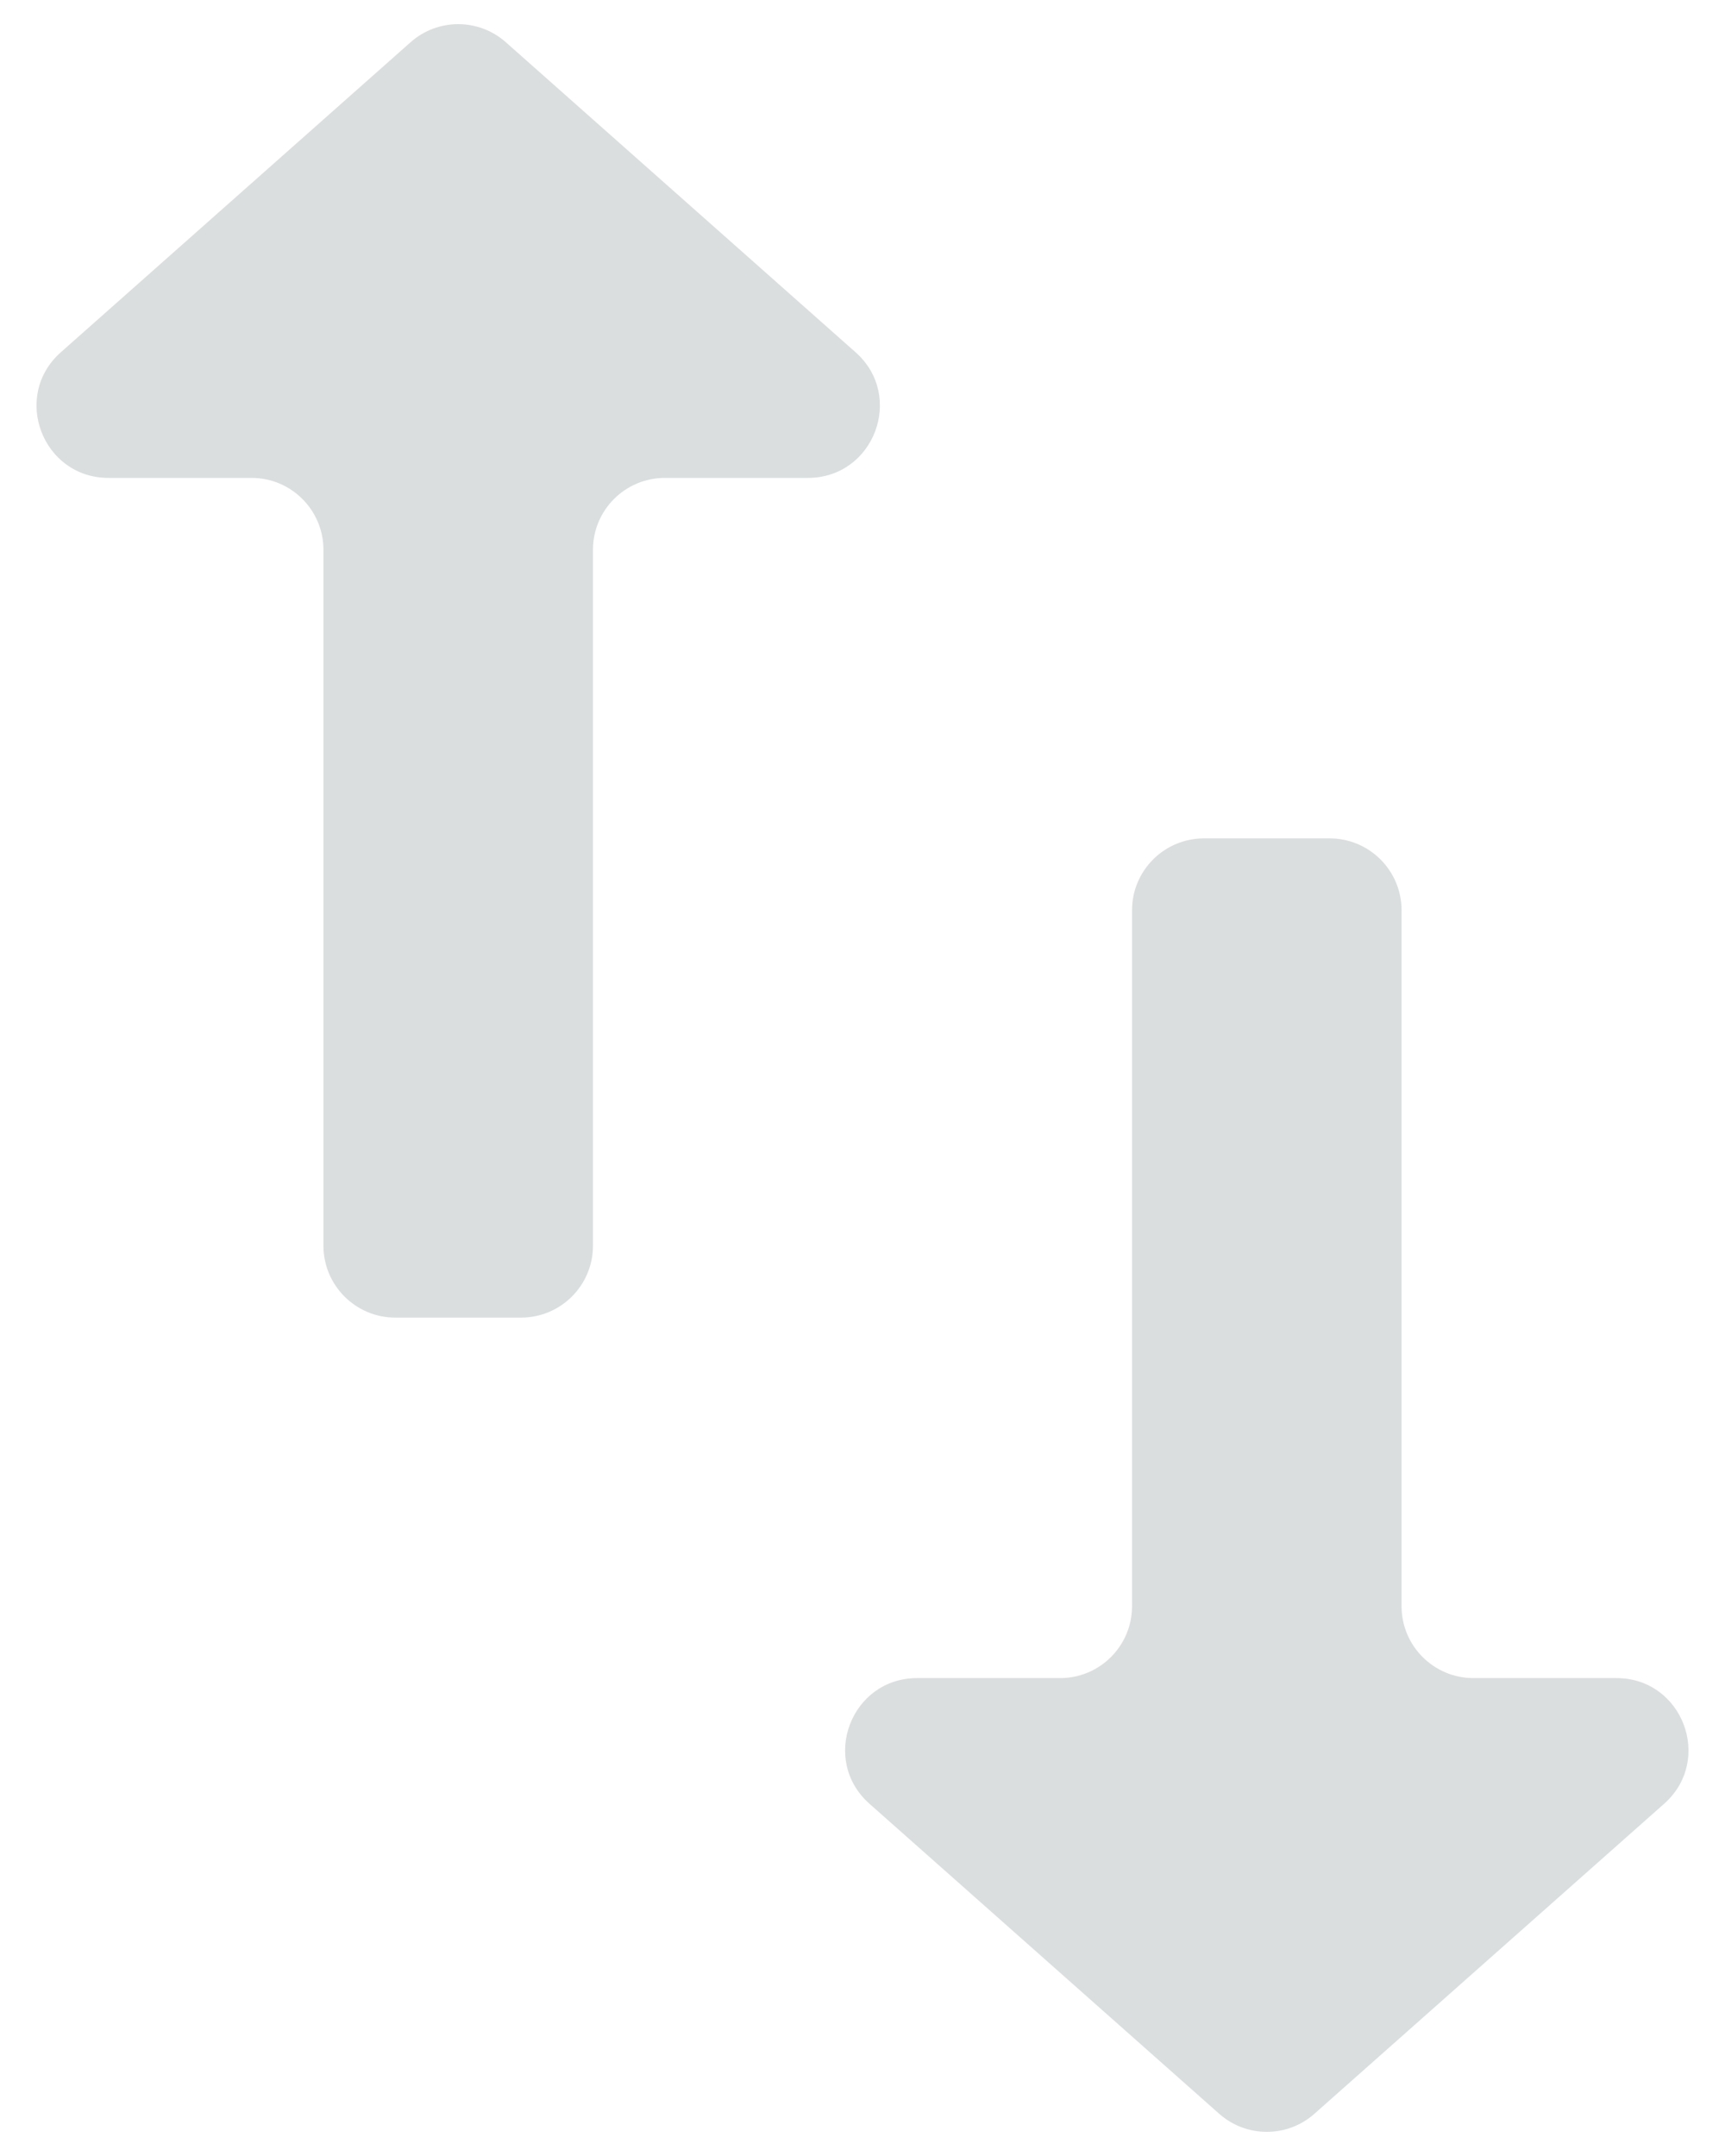 <svg width="12" height="15" viewBox="0 0 12 15" fill="none" xmlns="http://www.w3.org/2000/svg">
<path d="M3.519 0.294C3.33 0.126 3.045 0.126 2.856 0.294L0.423 2.451C0.079 2.756 0.295 3.325 0.755 3.325H1.75C2.026 3.325 2.25 3.549 2.25 3.825V8.667C2.25 8.943 2.474 9.167 2.75 9.167H3.625C3.901 9.167 4.125 8.943 4.125 8.667V3.825C4.125 3.549 4.349 3.325 4.625 3.325H5.62C6.08 3.325 6.296 2.756 5.952 2.451L3.519 0.294ZM10.25 11.675C9.974 11.675 9.75 11.451 9.75 11.175V6.333C9.75 6.057 9.526 5.833 9.25 5.833H8.375C8.099 5.833 7.875 6.057 7.875 6.333V11.175C7.875 11.451 7.651 11.675 7.375 11.675H6.38C5.92 11.675 5.704 12.244 6.048 12.549L8.481 14.706C8.67 14.874 8.955 14.874 9.144 14.706L11.577 12.549C11.921 12.244 11.705 11.675 11.245 11.675H10.25Z" fill="#DADEDF"/>
</svg>
